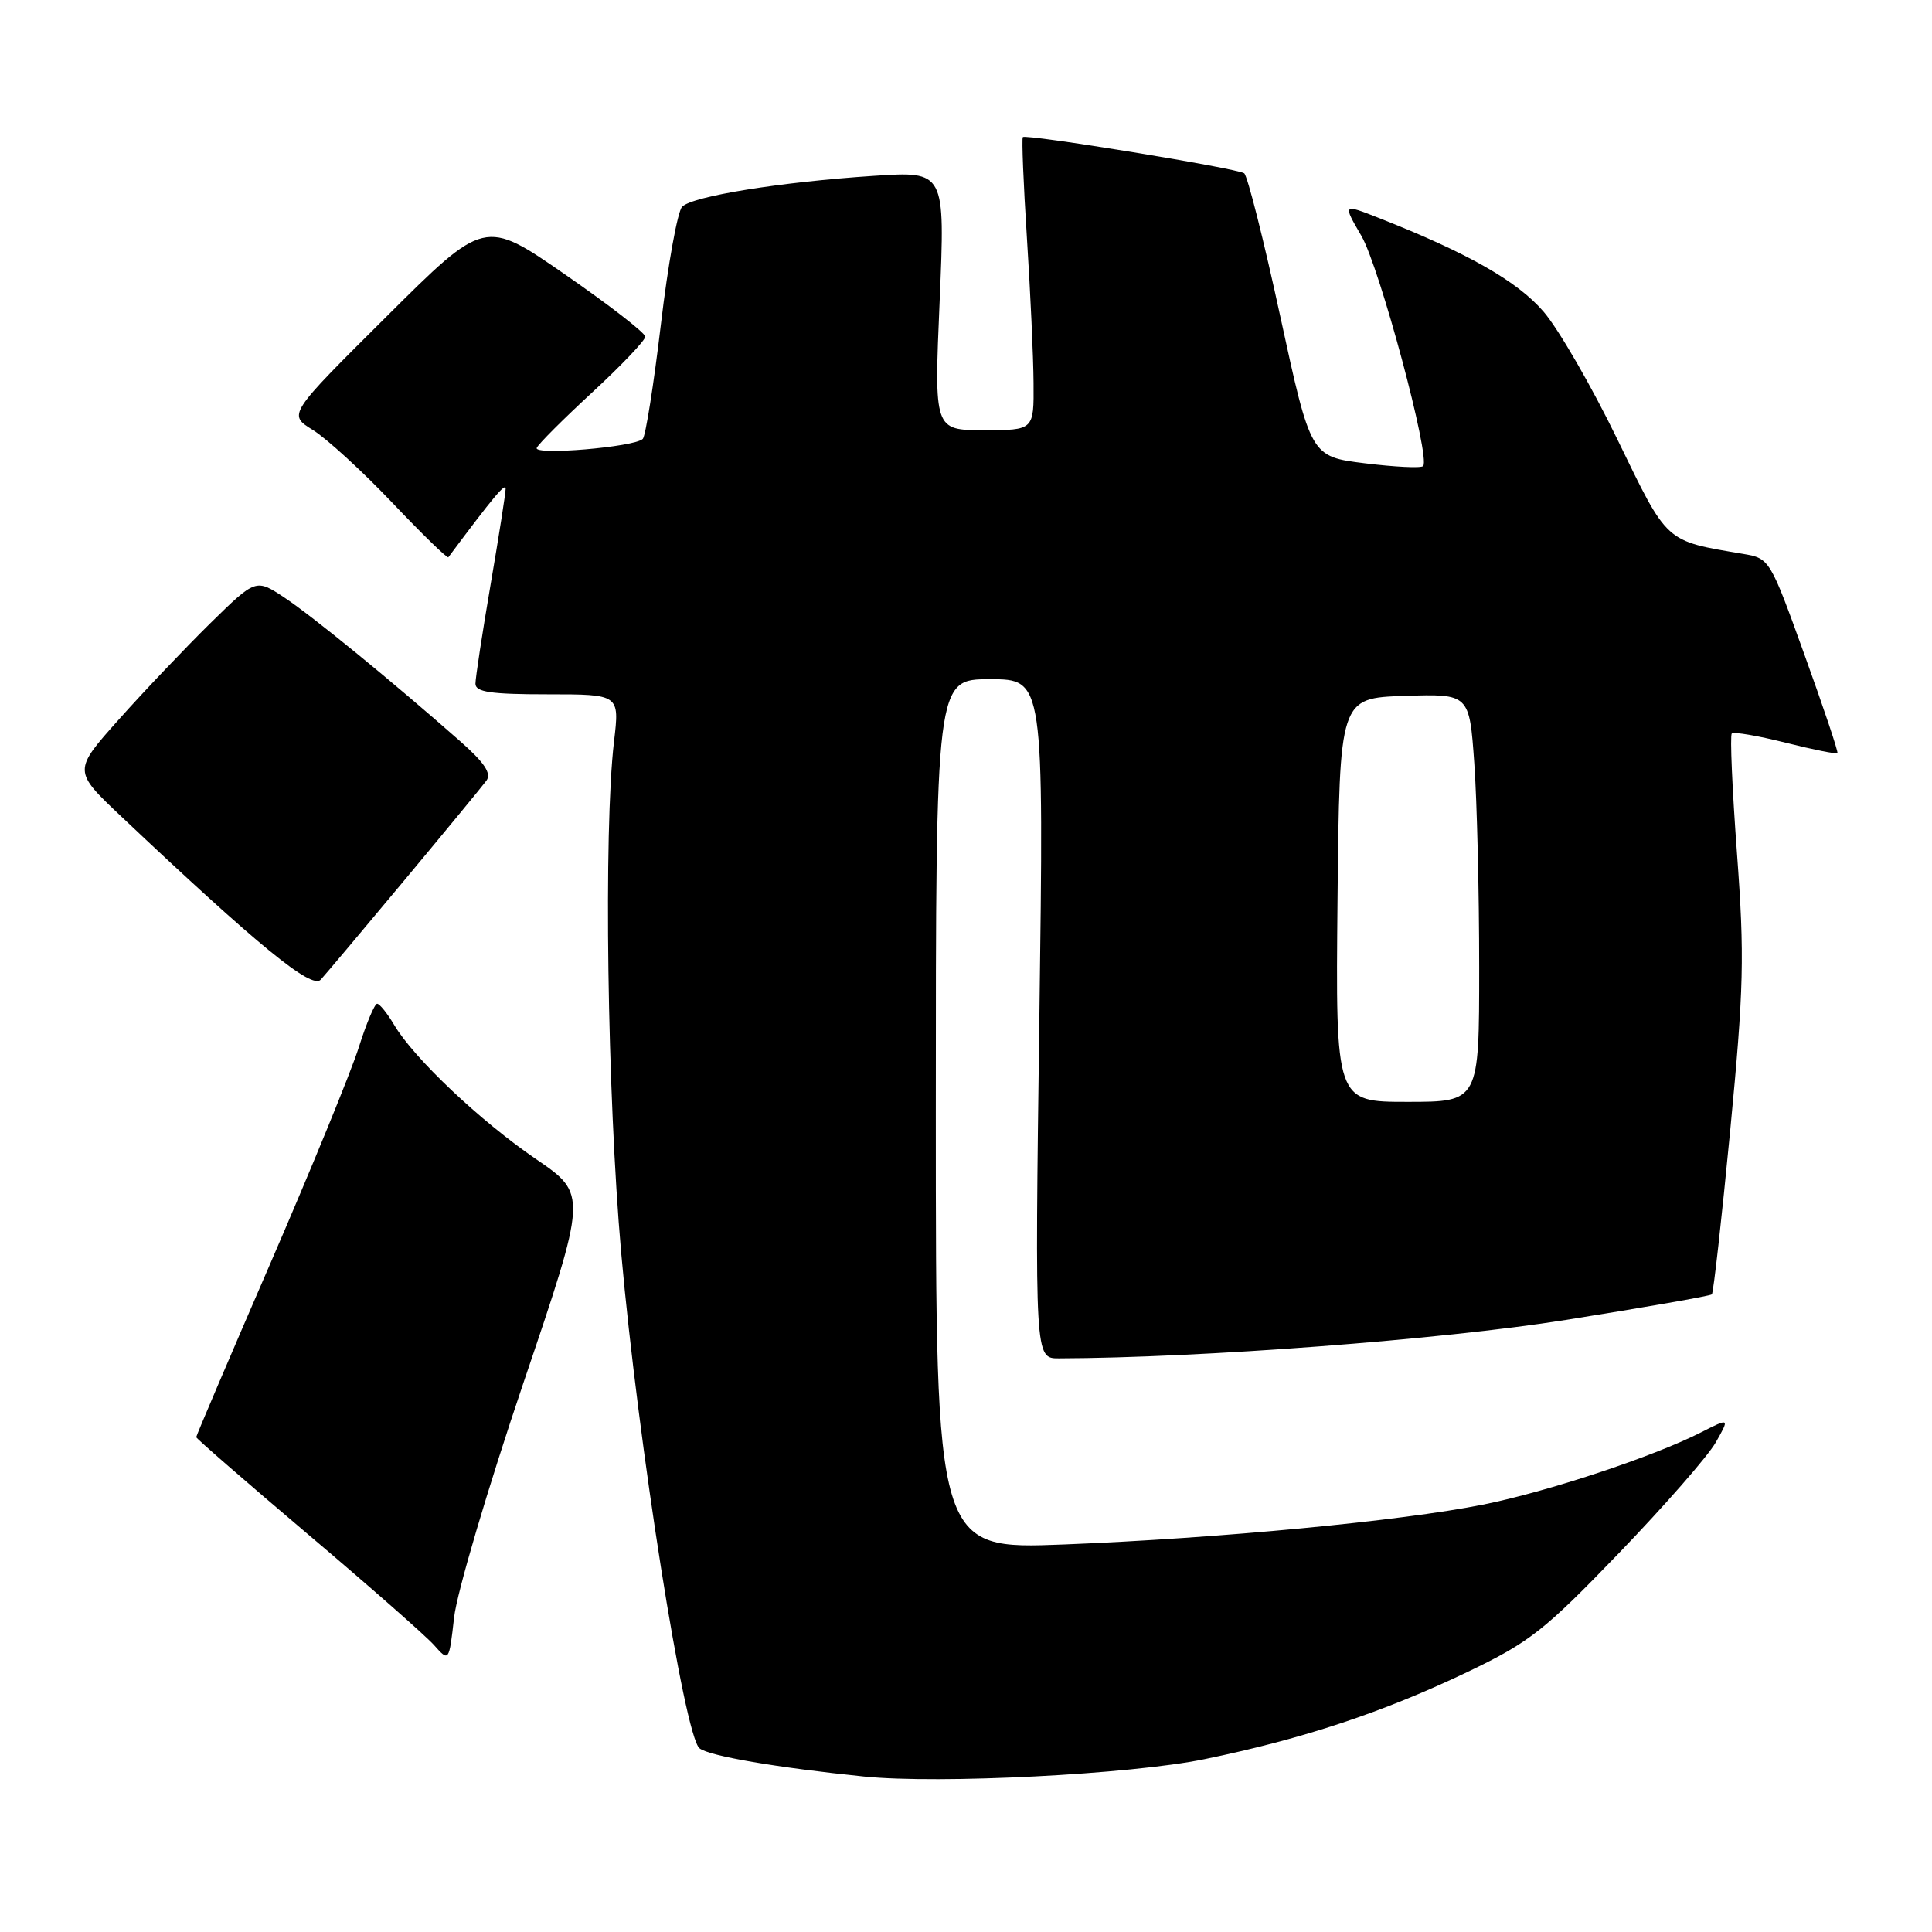 <?xml version="1.0" encoding="UTF-8" standalone="no"?>
<!DOCTYPE svg PUBLIC "-//W3C//DTD SVG 1.1//EN" "http://www.w3.org/Graphics/SVG/1.1/DTD/svg11.dtd" >
<svg xmlns="http://www.w3.org/2000/svg" xmlns:xlink="http://www.w3.org/1999/xlink" version="1.1" viewBox="0 0 256 256">
 <g >
 <path fill="currentColor"
d=" M 159.60 233.10 C 172.68 230.41 183.30 226.88 194.54 221.50 C 202.70 217.58 204.63 216.06 214.54 205.77 C 220.57 199.51 226.33 192.92 227.35 191.12 C 229.20 187.86 229.20 187.86 225.35 189.82 C 219.05 193.02 205.06 197.66 196.50 199.37 C 185.63 201.54 161.49 203.84 140.97 204.65 C 124.00 205.31 124.00 205.31 124.00 147.66 C 124.00 90.00 124.00 90.00 131.16 90.00 C 138.32 90.00 138.32 90.00 137.72 135.00 C 137.12 180.00 137.12 180.00 140.31 179.99 C 159.16 179.93 190.97 177.52 207.47 174.90 C 217.91 173.24 226.62 171.72 226.83 171.51 C 227.04 171.30 228.13 161.53 229.26 149.81 C 231.07 130.94 231.17 126.73 230.16 113.08 C 229.53 104.59 229.22 97.45 229.47 97.20 C 229.72 96.94 232.93 97.49 236.59 98.41 C 240.25 99.33 243.35 99.95 243.47 99.79 C 243.60 99.63 241.63 93.76 239.10 86.75 C 234.54 74.09 234.48 73.99 231.01 73.40 C 220.54 71.63 221.04 72.08 214.32 58.24 C 210.92 51.23 206.52 43.61 204.54 41.31 C 201.07 37.27 194.55 33.55 182.75 28.90 C 177.91 26.99 177.91 26.99 180.39 31.25 C 182.81 35.41 189.60 60.73 188.57 61.76 C 188.29 62.05 184.82 61.88 180.86 61.39 C 173.68 60.50 173.68 60.50 169.66 42.00 C 167.46 31.82 165.29 23.26 164.86 22.96 C 163.86 22.28 135.93 17.72 135.53 18.17 C 135.37 18.35 135.61 24.35 136.07 31.50 C 136.53 38.65 136.93 47.31 136.95 50.75 C 137.00 57.00 137.00 57.00 130.39 57.00 C 123.77 57.00 123.77 57.00 124.51 39.84 C 125.24 22.68 125.24 22.68 115.80 23.30 C 103.44 24.11 91.78 25.99 90.39 27.39 C 89.78 28.00 88.51 35.02 87.57 43.00 C 86.62 50.98 85.54 57.80 85.17 58.16 C 84.08 59.24 70.70 60.37 71.12 59.35 C 71.33 58.84 74.65 55.52 78.50 51.97 C 82.35 48.41 85.50 45.10 85.50 44.61 C 85.50 44.12 80.71 40.41 74.86 36.36 C 64.22 29.00 64.22 29.00 51.19 41.97 C 38.15 54.93 38.15 54.93 41.45 56.97 C 43.27 58.10 48.00 62.43 51.96 66.59 C 55.92 70.76 59.27 74.02 59.41 73.84 C 65.37 65.85 67.00 63.90 67.00 64.76 C 67.00 65.33 66.10 71.07 65.00 77.50 C 63.90 83.93 63.00 89.83 63.00 90.60 C 63.00 91.70 65.03 92.00 72.55 92.00 C 82.10 92.00 82.10 92.00 81.36 98.25 C 79.97 110.00 80.46 145.06 82.31 166.00 C 84.56 191.36 90.67 230.03 92.69 231.66 C 93.96 232.68 102.94 234.22 114.50 235.40 C 124.44 236.41 149.78 235.12 159.60 233.10 Z  M 69.33 183.32 C 77.83 158.24 77.83 158.24 71.03 153.59 C 63.62 148.53 54.82 140.20 52.22 135.79 C 51.31 134.26 50.30 133.00 49.97 133.00 C 49.64 133.00 48.55 135.59 47.55 138.75 C 46.56 141.91 41.30 154.76 35.87 167.30 C 30.44 179.83 26.00 190.24 26.00 190.43 C 26.00 190.61 32.64 196.38 40.75 203.25 C 48.86 210.11 56.40 216.74 57.50 217.97 C 59.50 220.22 59.50 220.22 60.17 214.32 C 60.53 211.07 64.66 197.12 69.33 183.32 Z  M 53.60 116.62 C 59.04 110.09 63.93 104.15 64.46 103.43 C 65.15 102.48 64.19 101.04 60.91 98.16 C 51.93 90.25 41.42 81.66 37.70 79.19 C 33.90 76.67 33.90 76.67 27.87 82.58 C 24.56 85.84 19.10 91.57 15.76 95.32 C 9.67 102.14 9.67 102.14 16.08 108.20 C 34.24 125.36 41.30 131.13 42.50 129.81 C 43.16 129.09 48.15 123.16 53.60 116.62 Z  M 177.23 119.25 C 177.50 92.50 177.50 92.50 186.10 92.21 C 194.70 91.93 194.70 91.93 195.35 101.12 C 195.71 106.17 196.00 118.34 196.00 128.15 C 196.00 146.00 196.00 146.00 186.48 146.00 C 176.97 146.00 176.97 146.00 177.23 119.25 Z "/>
</g>
</svg>